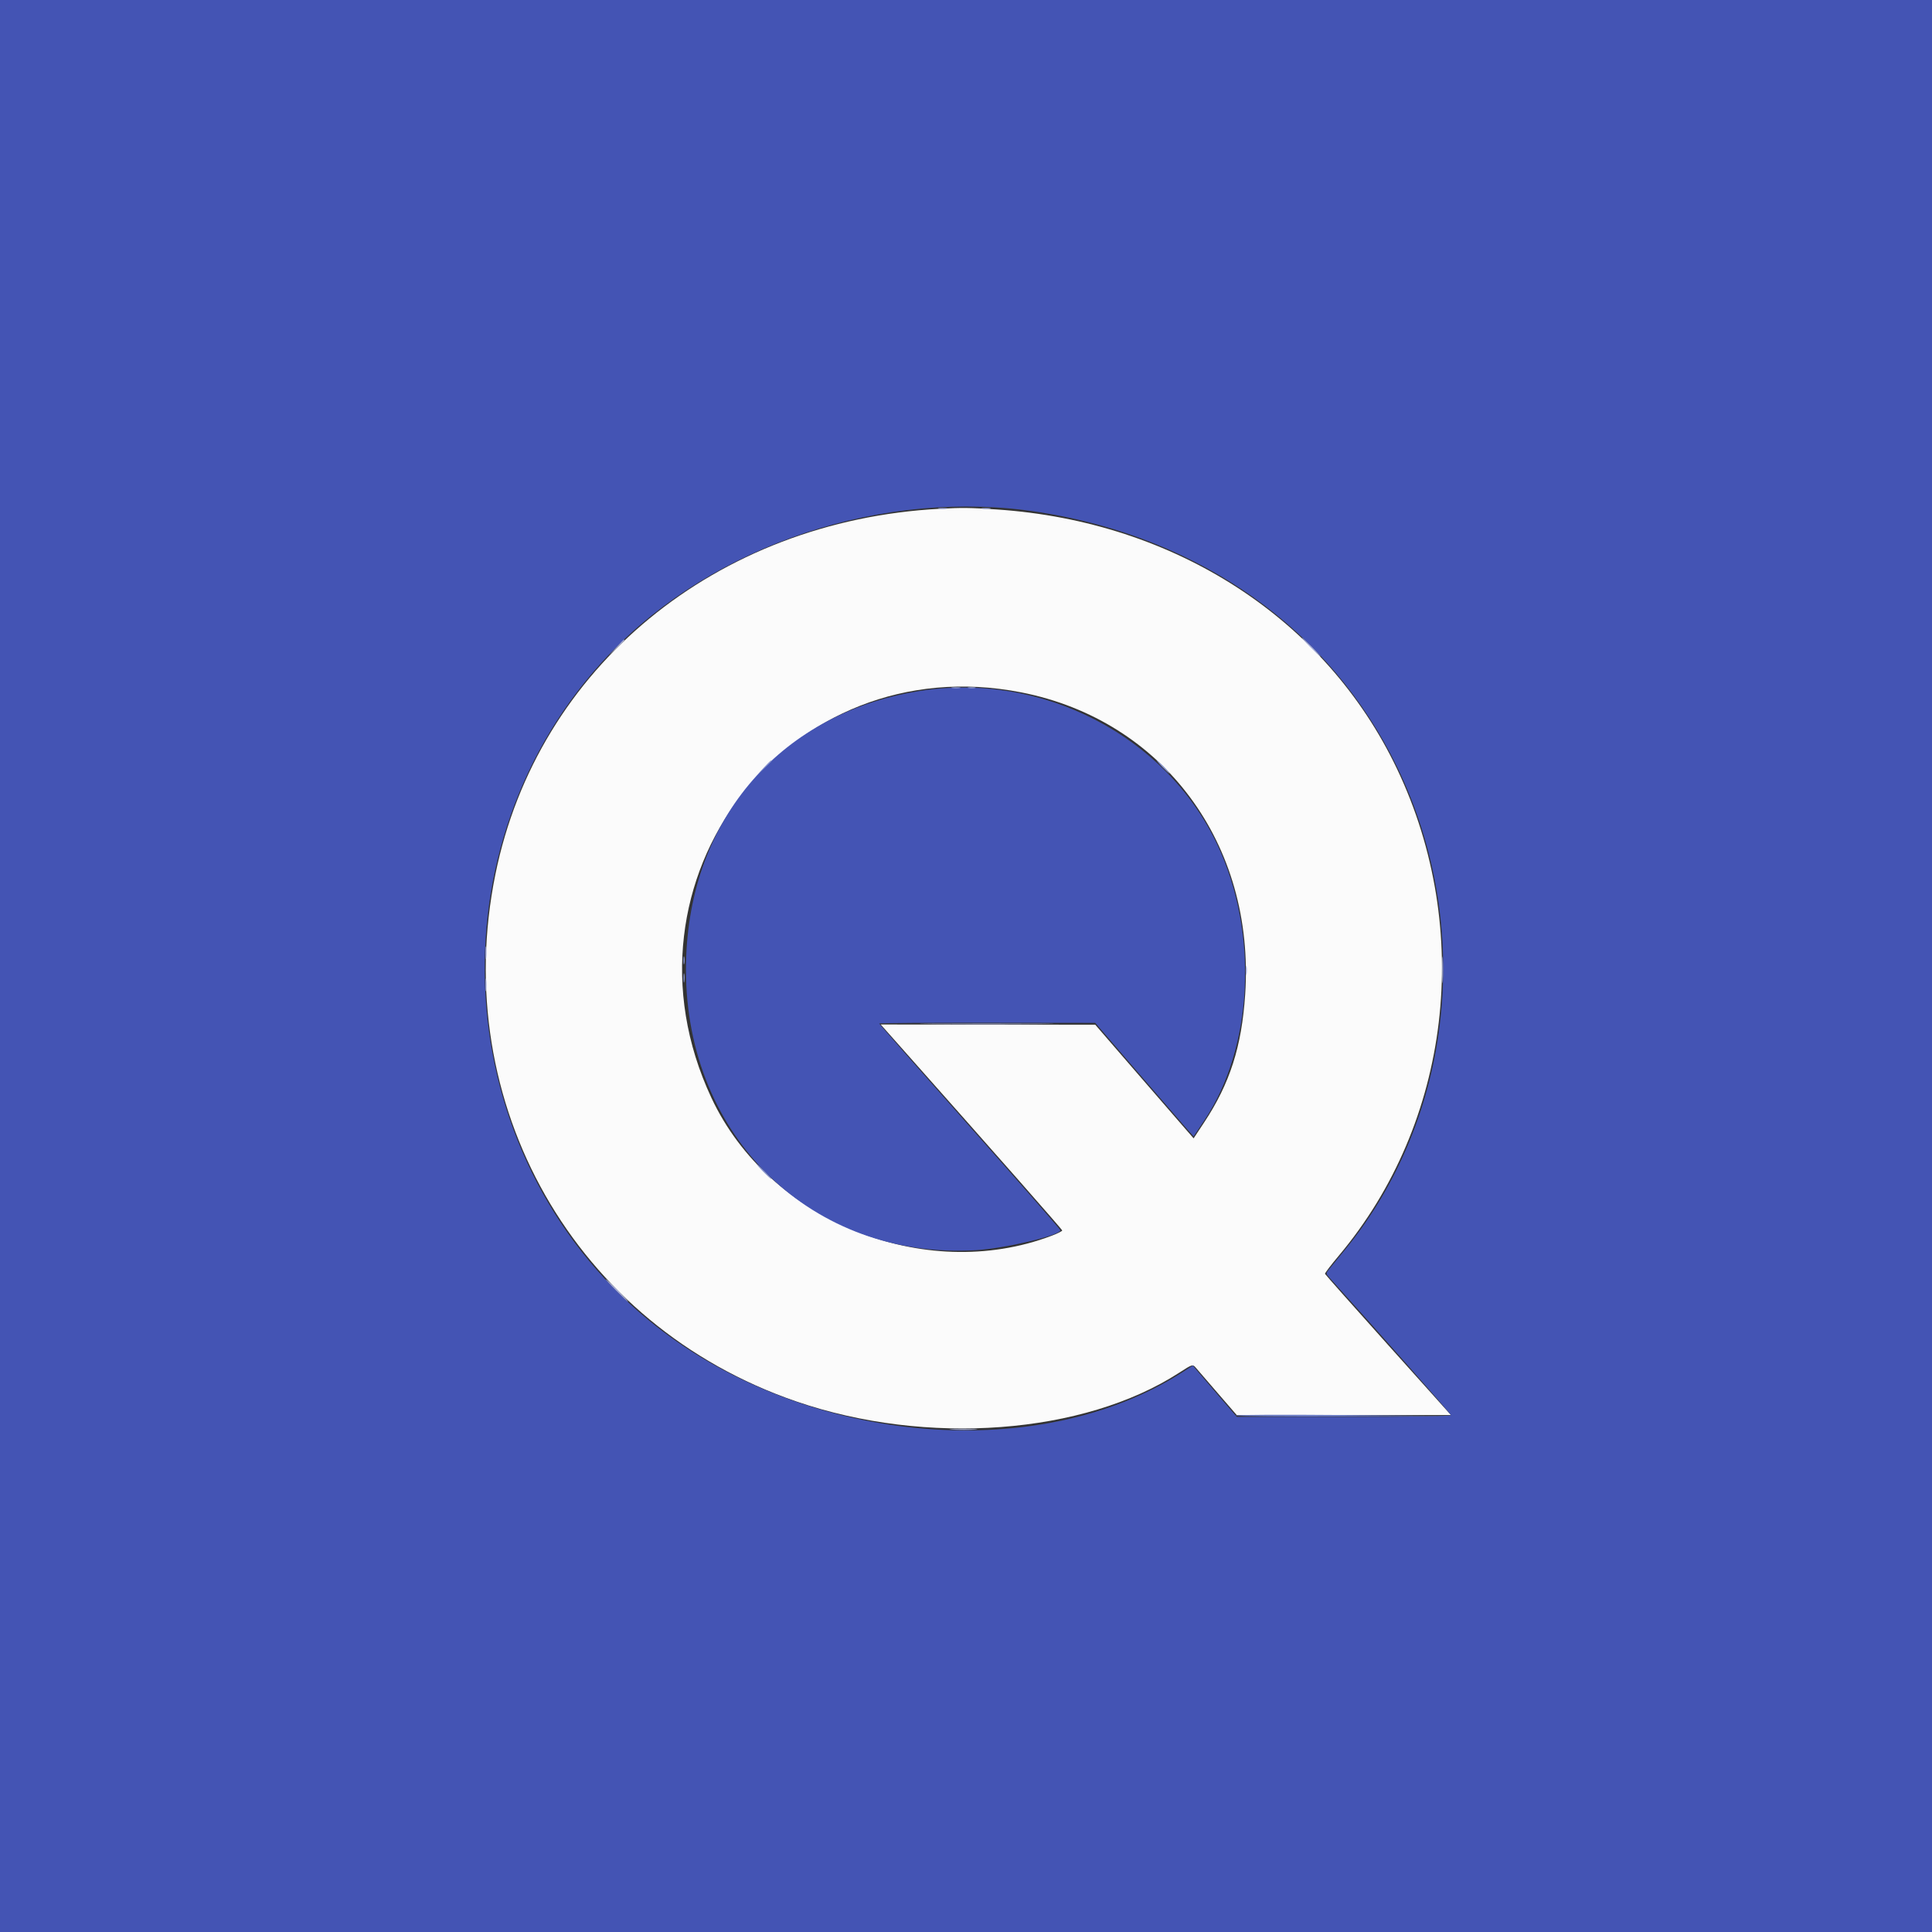 <svg id="svg" version="1.1" xmlns="http://www.w3.org/2000/svg" xmlns:xlink="http://www.w3.org/1999/xlink" width="400" height="400" viewBox="0, 0, 400,400"><rect x="0" y="0" width="400" height="400" fill="#333333" stroke="none"/><g id="svgg"><path id="path0" d="M194.531 105.338 C 148.237 107.820,111.288 138.212,102.574 180.975 C 92.884 228.528,119.056 274.412,164.844 290.145 C 191.865 299.430,224.369 296.997,244.138 284.208 C 246.885 282.431,246.940 282.415,247.586 283.175 C 247.947 283.600,249.998 285.977,252.144 288.458 L 256.046 292.969 278.223 292.969 L 300.399 292.969 287.407 278.478 C 280.261 270.509,274.375 263.873,274.328 263.732 C 274.281 263.592,275.572 261.895,277.196 259.961 C 300.378 232.364,305.132 192.574,289.235 159.180 C 274.467 128.156,243.352 107.975,206.445 105.485 C 200.810 105.105,199.232 105.086,194.531 105.338 M211.432 143.347 C 240.825 149.108,259.861 174.772,257.801 205.859 C 257.084 216.683,254.637 224.321,249.302 232.390 L 247.128 235.679 245.450 233.757 C 244.527 232.701,239.944 227.407,235.265 221.994 L 226.758 212.151 204.550 212.130 L 182.341 212.109 184.823 214.904 C 207.349 240.274,219.915 254.543,219.918 254.757 C 219.920 254.903,218.911 255.404,217.676 255.871 C 191.380 265.807,159.222 252.757,147.297 227.309 C 126.170 182.226,163.104 133.874,211.432 143.347 " stroke="none" fill="#fbfbfb" fill-rule="evenodd"></path><path id="path1" d="M0.000 200.000 L 0.000 400.000 200.000 400.000 L 400.000 400.000 400.000 200.000 L 400.000 0.000 200.000 0.000 L 0.000 0.000 0.000 200.000 M215.234 106.044 C 248.654 111.299,275.498 130.427,289.256 158.789 C 305.176 191.607,300.895 231.334,278.486 258.732 C 277.106 260.420,275.636 262.220,275.220 262.731 C 274.471 263.654,274.471 263.670,275.265 264.546 C 284.807 275.070,300.391 292.711,300.391 292.989 C 300.391 293.218,291.927 293.356,278.223 293.350 L 256.055 293.342 252.344 289.036 C 250.303 286.669,248.259 284.280,247.803 283.729 L 246.972 282.726 244.766 284.138 C 214.209 303.685,165.300 298.897,134.274 273.322 C 92.568 238.941,88.730 174.800,126.033 135.568 C 147.835 112.638,183.049 100.983,215.234 106.044 M190.039 143.122 C 160.838 147.931,142.019 170.528,142.019 200.781 C 142.019 235.477,168.289 260.851,202.116 258.827 C 208.071 258.471,219.531 255.761,219.531 254.708 C 219.531 254.540,211.094 244.885,200.781 233.252 C 190.469 221.619,182.031 212.015,182.031 211.910 C 182.031 211.805,192.095 211.731,204.395 211.746 L 226.758 211.774 235.068 221.414 C 239.638 226.716,244.220 232.009,245.250 233.175 L 247.123 235.296 249.381 231.902 C 259.467 216.744,260.594 193.205,252.103 175.035 C 241.461 152.261,215.526 138.926,190.039 143.122 " stroke="none" fill="#4454b4" fill-rule="evenodd"></path><path id="path2" d="M197.173 142.464 C 197.658 142.557,198.362 142.554,198.735 142.456 C 199.108 142.358,198.711 142.282,197.852 142.286 C 196.992 142.290,196.687 142.370,197.173 142.464 M200.488 142.457 C 200.864 142.555,201.479 142.555,201.855 142.457 C 202.231 142.359,201.924 142.278,201.172 142.278 C 200.420 142.278,200.112 142.359,200.488 142.457 M158.182 158.887 L 156.836 160.352 158.301 159.005 C 159.106 158.265,159.766 157.606,159.766 157.541 C 159.766 157.242,159.435 157.523,158.182 158.887 M240.625 158.789 C 241.354 159.541,242.038 160.156,242.145 160.156 C 242.253 160.156,241.744 159.541,241.016 158.789 C 240.287 158.037,239.603 157.422,239.495 157.422 C 239.388 157.422,239.896 158.037,240.625 158.789 M141.497 198.828 C 141.497 199.580,141.577 199.888,141.676 199.512 C 141.774 199.136,141.774 198.521,141.676 198.145 C 141.577 197.769,141.497 198.076,141.497 198.828 M141.505 202.539 C 141.509 203.398,141.589 203.704,141.683 203.218 C 141.776 202.732,141.772 202.029,141.675 201.656 C 141.577 201.282,141.500 201.680,141.505 202.539 M158.008 242.578 C 158.847 243.438,159.621 244.141,159.729 244.141 C 159.836 244.141,159.238 243.438,158.398 242.578 C 157.559 241.719,156.785 241.016,156.677 241.016 C 156.570 241.016,157.169 241.719,158.008 242.578 " stroke="none" fill="#8794ce" fill-rule="evenodd"></path><path id="path3" d="M194.438 105.354 C 194.924 105.448,195.627 105.444,196.001 105.347 C 196.374 105.249,195.977 105.172,195.117 105.177 C 194.258 105.181,193.952 105.261,194.438 105.354 M203.423 105.354 C 203.908 105.448,204.612 105.444,204.985 105.347 C 205.358 105.249,204.961 105.172,204.102 105.177 C 203.242 105.181,202.937 105.261,203.423 105.354 M271.289 133.984 C 272.347 135.059,273.301 135.938,273.408 135.938 C 273.516 135.938,272.738 135.059,271.680 133.984 C 270.622 132.910,269.668 132.031,269.561 132.031 C 269.453 132.031,270.231 132.910,271.289 133.984 M127.521 134.082 L 125.977 135.742 127.637 134.198 C 129.181 132.762,129.476 132.422,129.181 132.422 C 129.117 132.422,128.370 133.169,127.521 134.082 M100.508 197.266 C 100.508 198.447,100.581 198.931,100.670 198.340 C 100.760 197.749,100.760 196.782,100.670 196.191 C 100.581 195.601,100.508 196.084,100.508 197.266 M298.585 200.781 C 298.585 203.252,298.649 204.263,298.726 203.027 C 298.804 201.792,298.804 199.771,298.726 198.535 C 298.649 197.300,298.585 198.311,298.585 200.781 M257.911 200.977 C 257.915 201.836,257.995 202.142,258.089 201.656 C 258.182 201.170,258.179 200.467,258.081 200.093 C 257.983 199.720,257.907 200.117,257.911 200.977 M100.508 203.906 C 100.508 205.088,100.581 205.571,100.670 204.980 C 100.760 204.390,100.760 203.423,100.670 202.832 C 100.581 202.241,100.508 202.725,100.508 203.906 M193.066 212.011 C 199.243 212.072,209.351 212.072,215.527 212.011 C 221.704 211.951,216.650 211.902,204.297 211.902 C 191.943 211.902,186.890 211.951,193.066 212.011 M127.539 267.188 C 128.815 268.477,129.946 269.531,130.054 269.531 C 130.161 269.531,129.205 268.477,127.930 267.188 C 126.654 265.898,125.523 264.844,125.415 264.844 C 125.308 264.844,126.263 265.898,127.539 267.188 M197.183 295.993 C 198.534 296.069,200.644 296.069,201.871 295.991 C 203.098 295.914,201.992 295.851,199.414 295.852 C 196.836 295.853,195.832 295.916,197.183 295.993 " stroke="none" fill="#a4acdc" fill-rule="evenodd"></path><path id="path4" d="M255.804 293.070 C 255.967 293.233,266.110 293.320,278.343 293.265 L 300.586 293.164 278.047 292.969 C 265.650 292.861,255.641 292.907,255.804 293.070 " stroke="none" fill="#6b7cc4" fill-rule="evenodd"></path></g></svg>